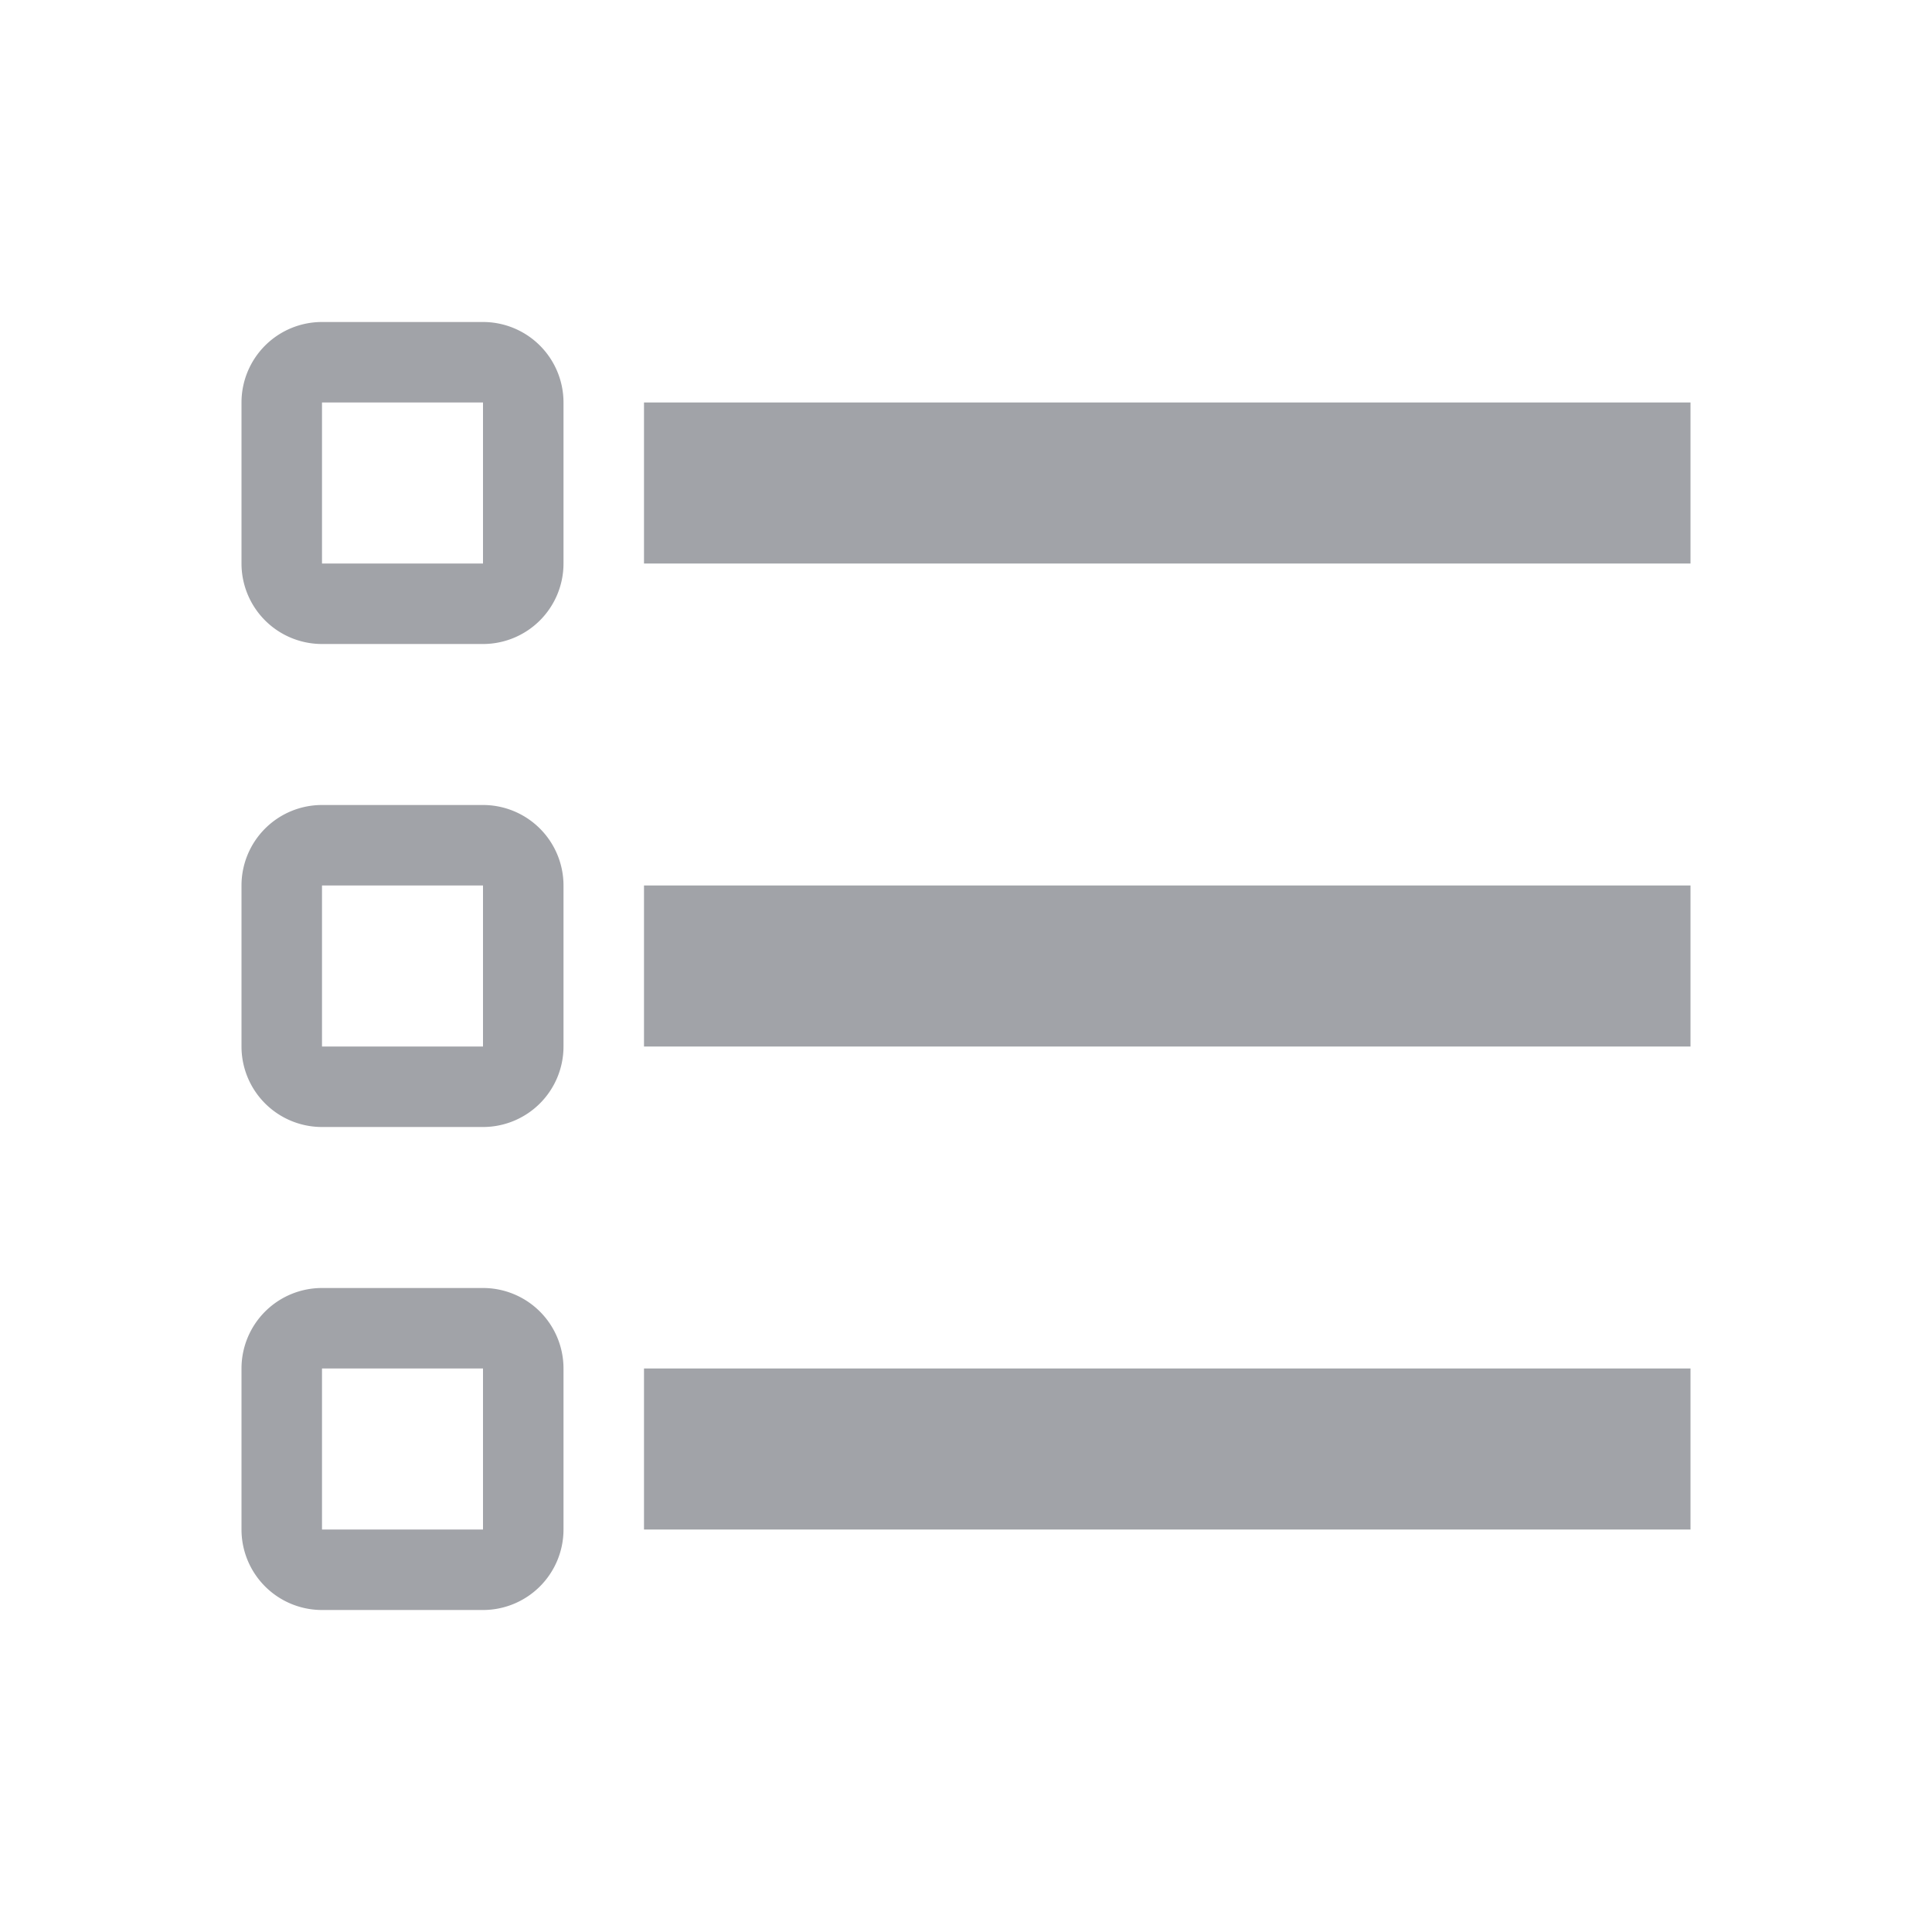 <svg xmlns="http://www.w3.org/2000/svg" viewBox="0 0 24 24"><path fill="#A1A3A8" d="M21,19V17H8V19H21M21,13V11H8V13H21M8,7H21V5H8V7M4,5V7H6V5H4M3,5A1,1 0 0,1 4,4H6A1,1 0 0,1 7,5V7A1,1 0 0,1 6,8H4A1,1 0 0,1 3,7V5M4,11V13H6V11H4M3,11A1,1 0 0,1 4,10H6A1,1 0 0,1 7,11V13A1,1 0 0,1 6,14H4A1,1 0 0,1 3,13V11M4,17V19H6V17H4M3,17A1,1 0 0,1 4,16H6A1,1 0 0,1 7,17V19A1,1 0 0,1 6,20H4A1,1 0 0,1 3,19V17Z" /></svg>